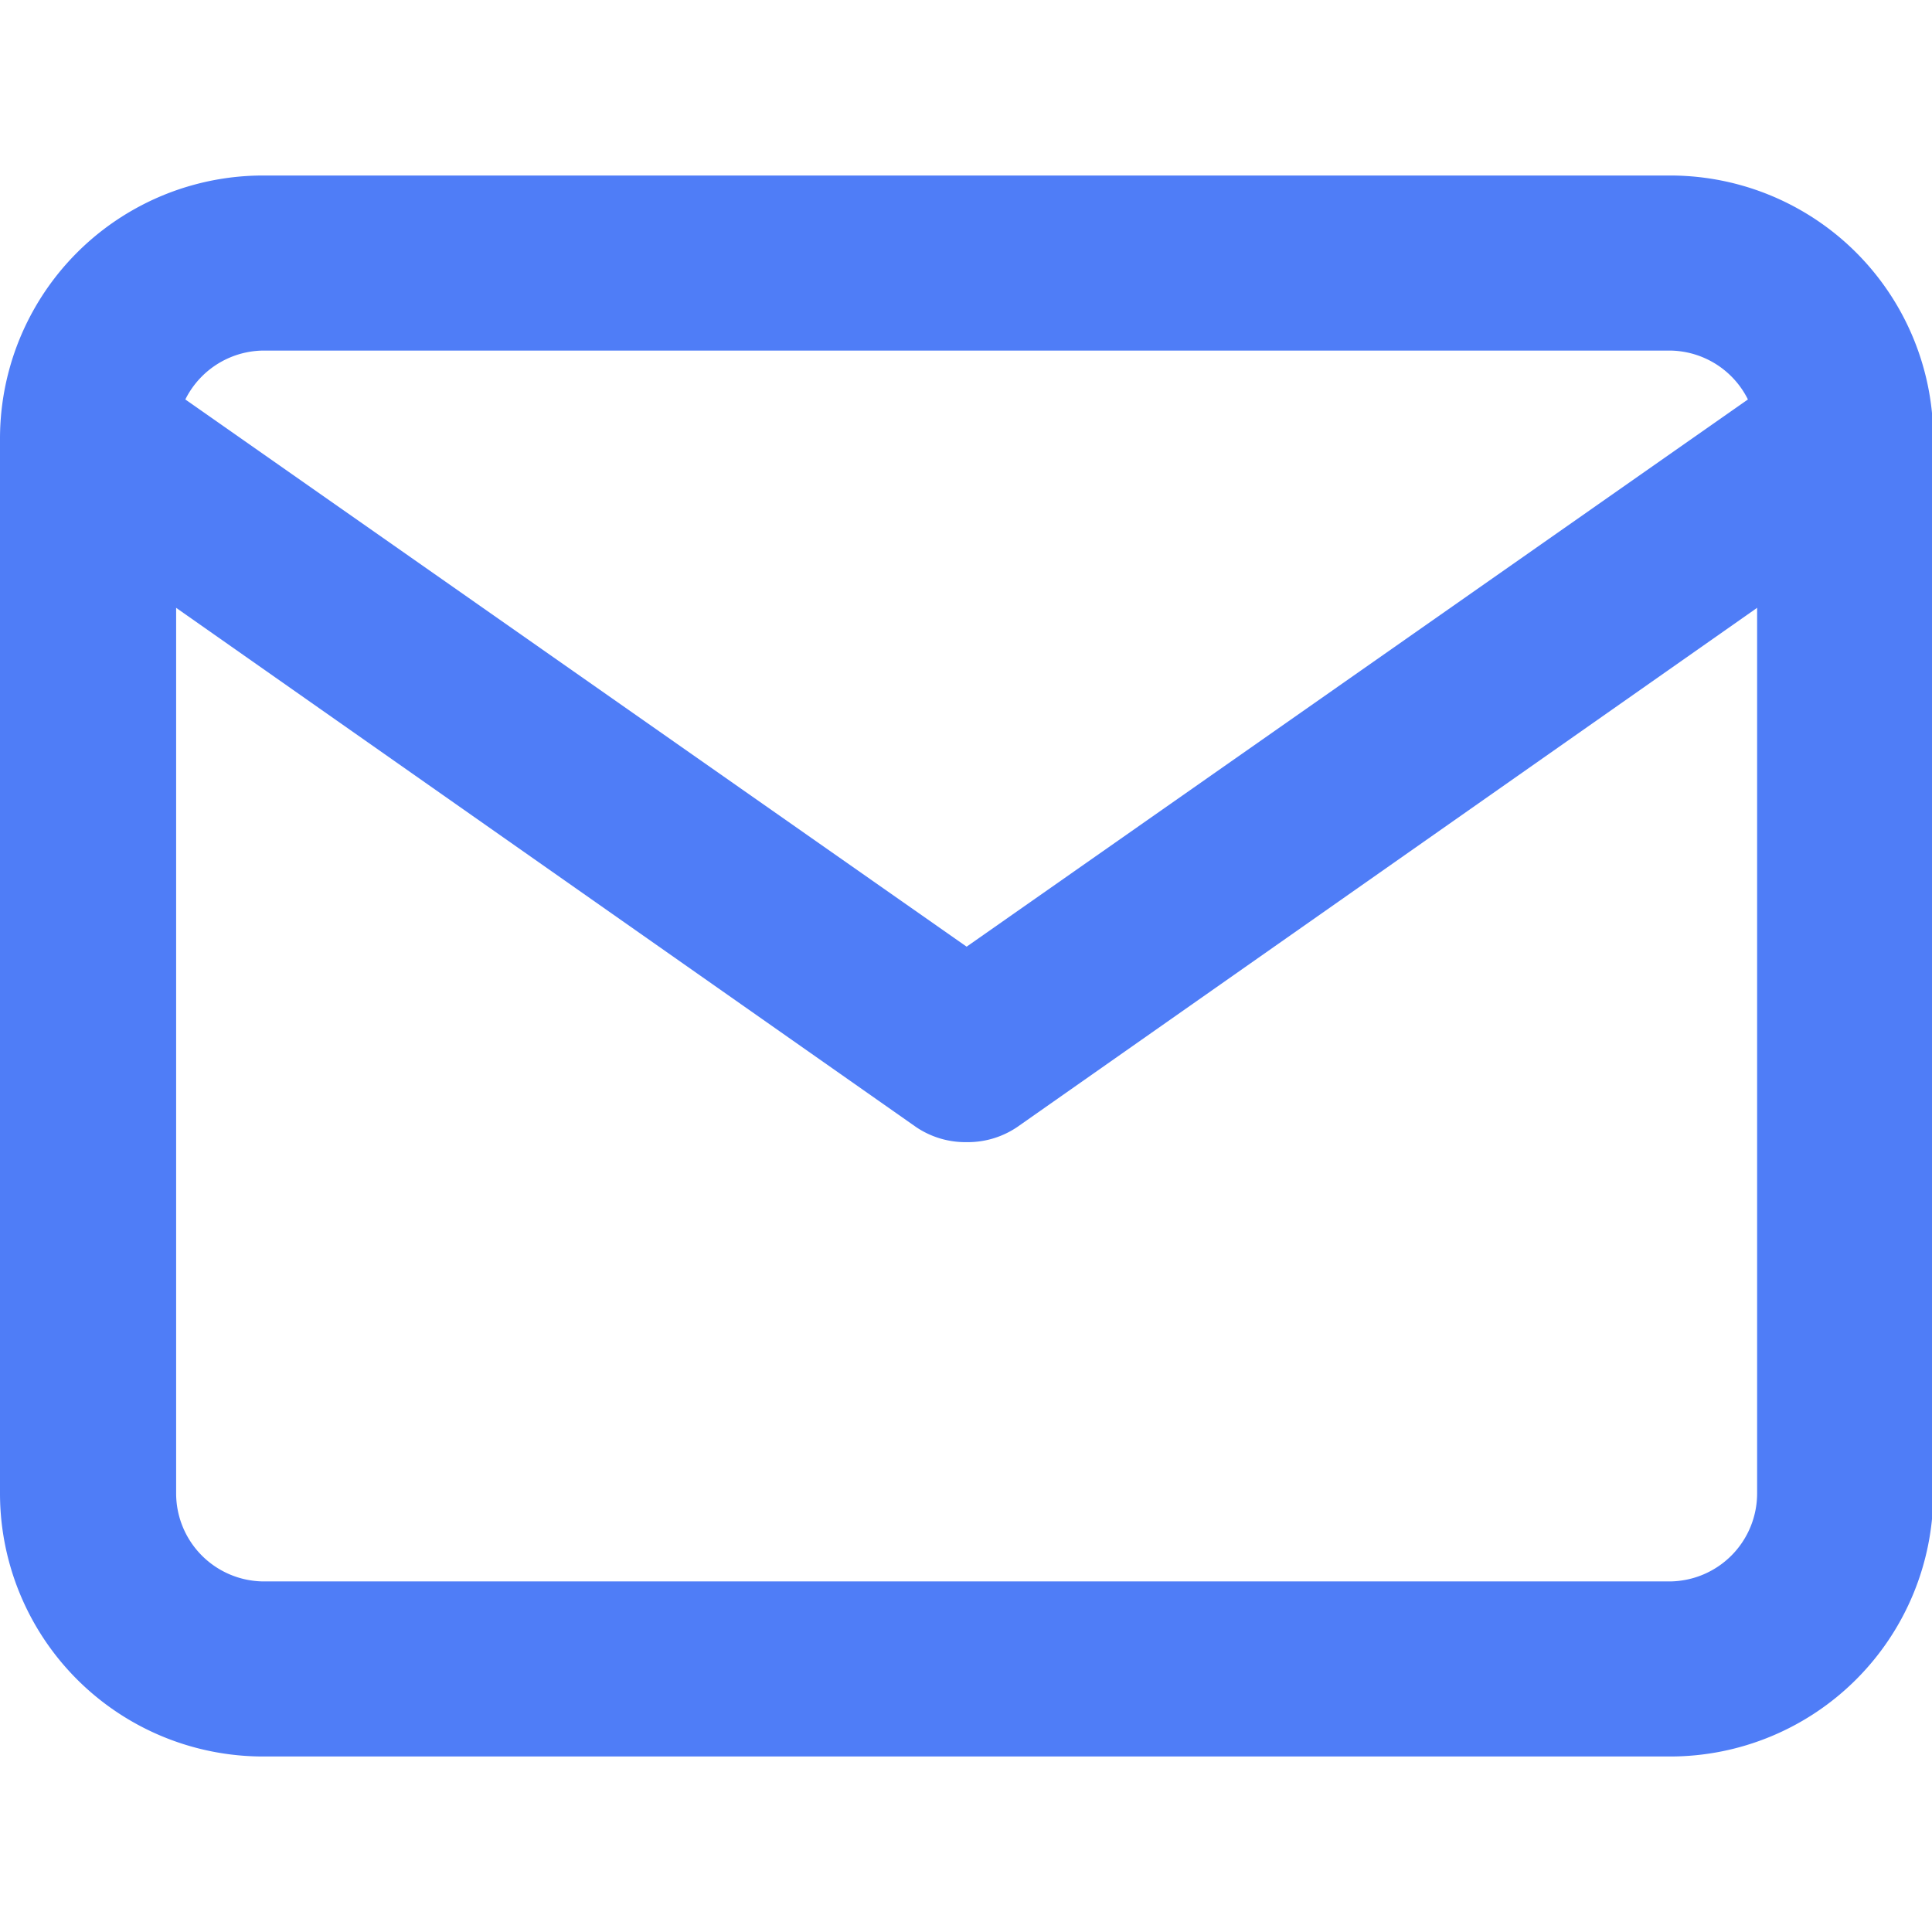 <svg t="1609212118052" class="icon" viewBox="0 0 1228 1024" version="1.1" xmlns="http://www.w3.org/2000/svg" p-id="9412" width="200" height="200"><path d="M1061.547 1014.443H167.253A167.253 167.253 0 0 1 0 847.189V176.811A167.253 167.253 0 0 1 167.253 9.557h894.293A167.253 167.253 0 0 1 1228.8 176.811v670.379a167.253 167.253 0 0 1-167.253 167.253zM167.253 120.832a55.979 55.979 0 0 0-55.296 55.979v670.379a55.979 55.979 0 0 0 55.296 55.979h894.293a55.979 55.979 0 0 0 55.296-55.979V176.811a55.979 55.979 0 0 0-55.296-55.979z" fill="#4F7DF7" p-id="9413"></path><path d="M614.4 623.957A55.979 55.979 0 0 1 582.315 614.4L23.893 222.549a55.979 55.979 0 0 1 64.171-91.477L614.4 499.712l526.336-368.64a55.979 55.979 0 0 1 64.171 91.477L646.485 614.4a55.979 55.979 0 0 1-32.085 9.557z" fill="#4F7DF7" p-id="9414"></path></svg>